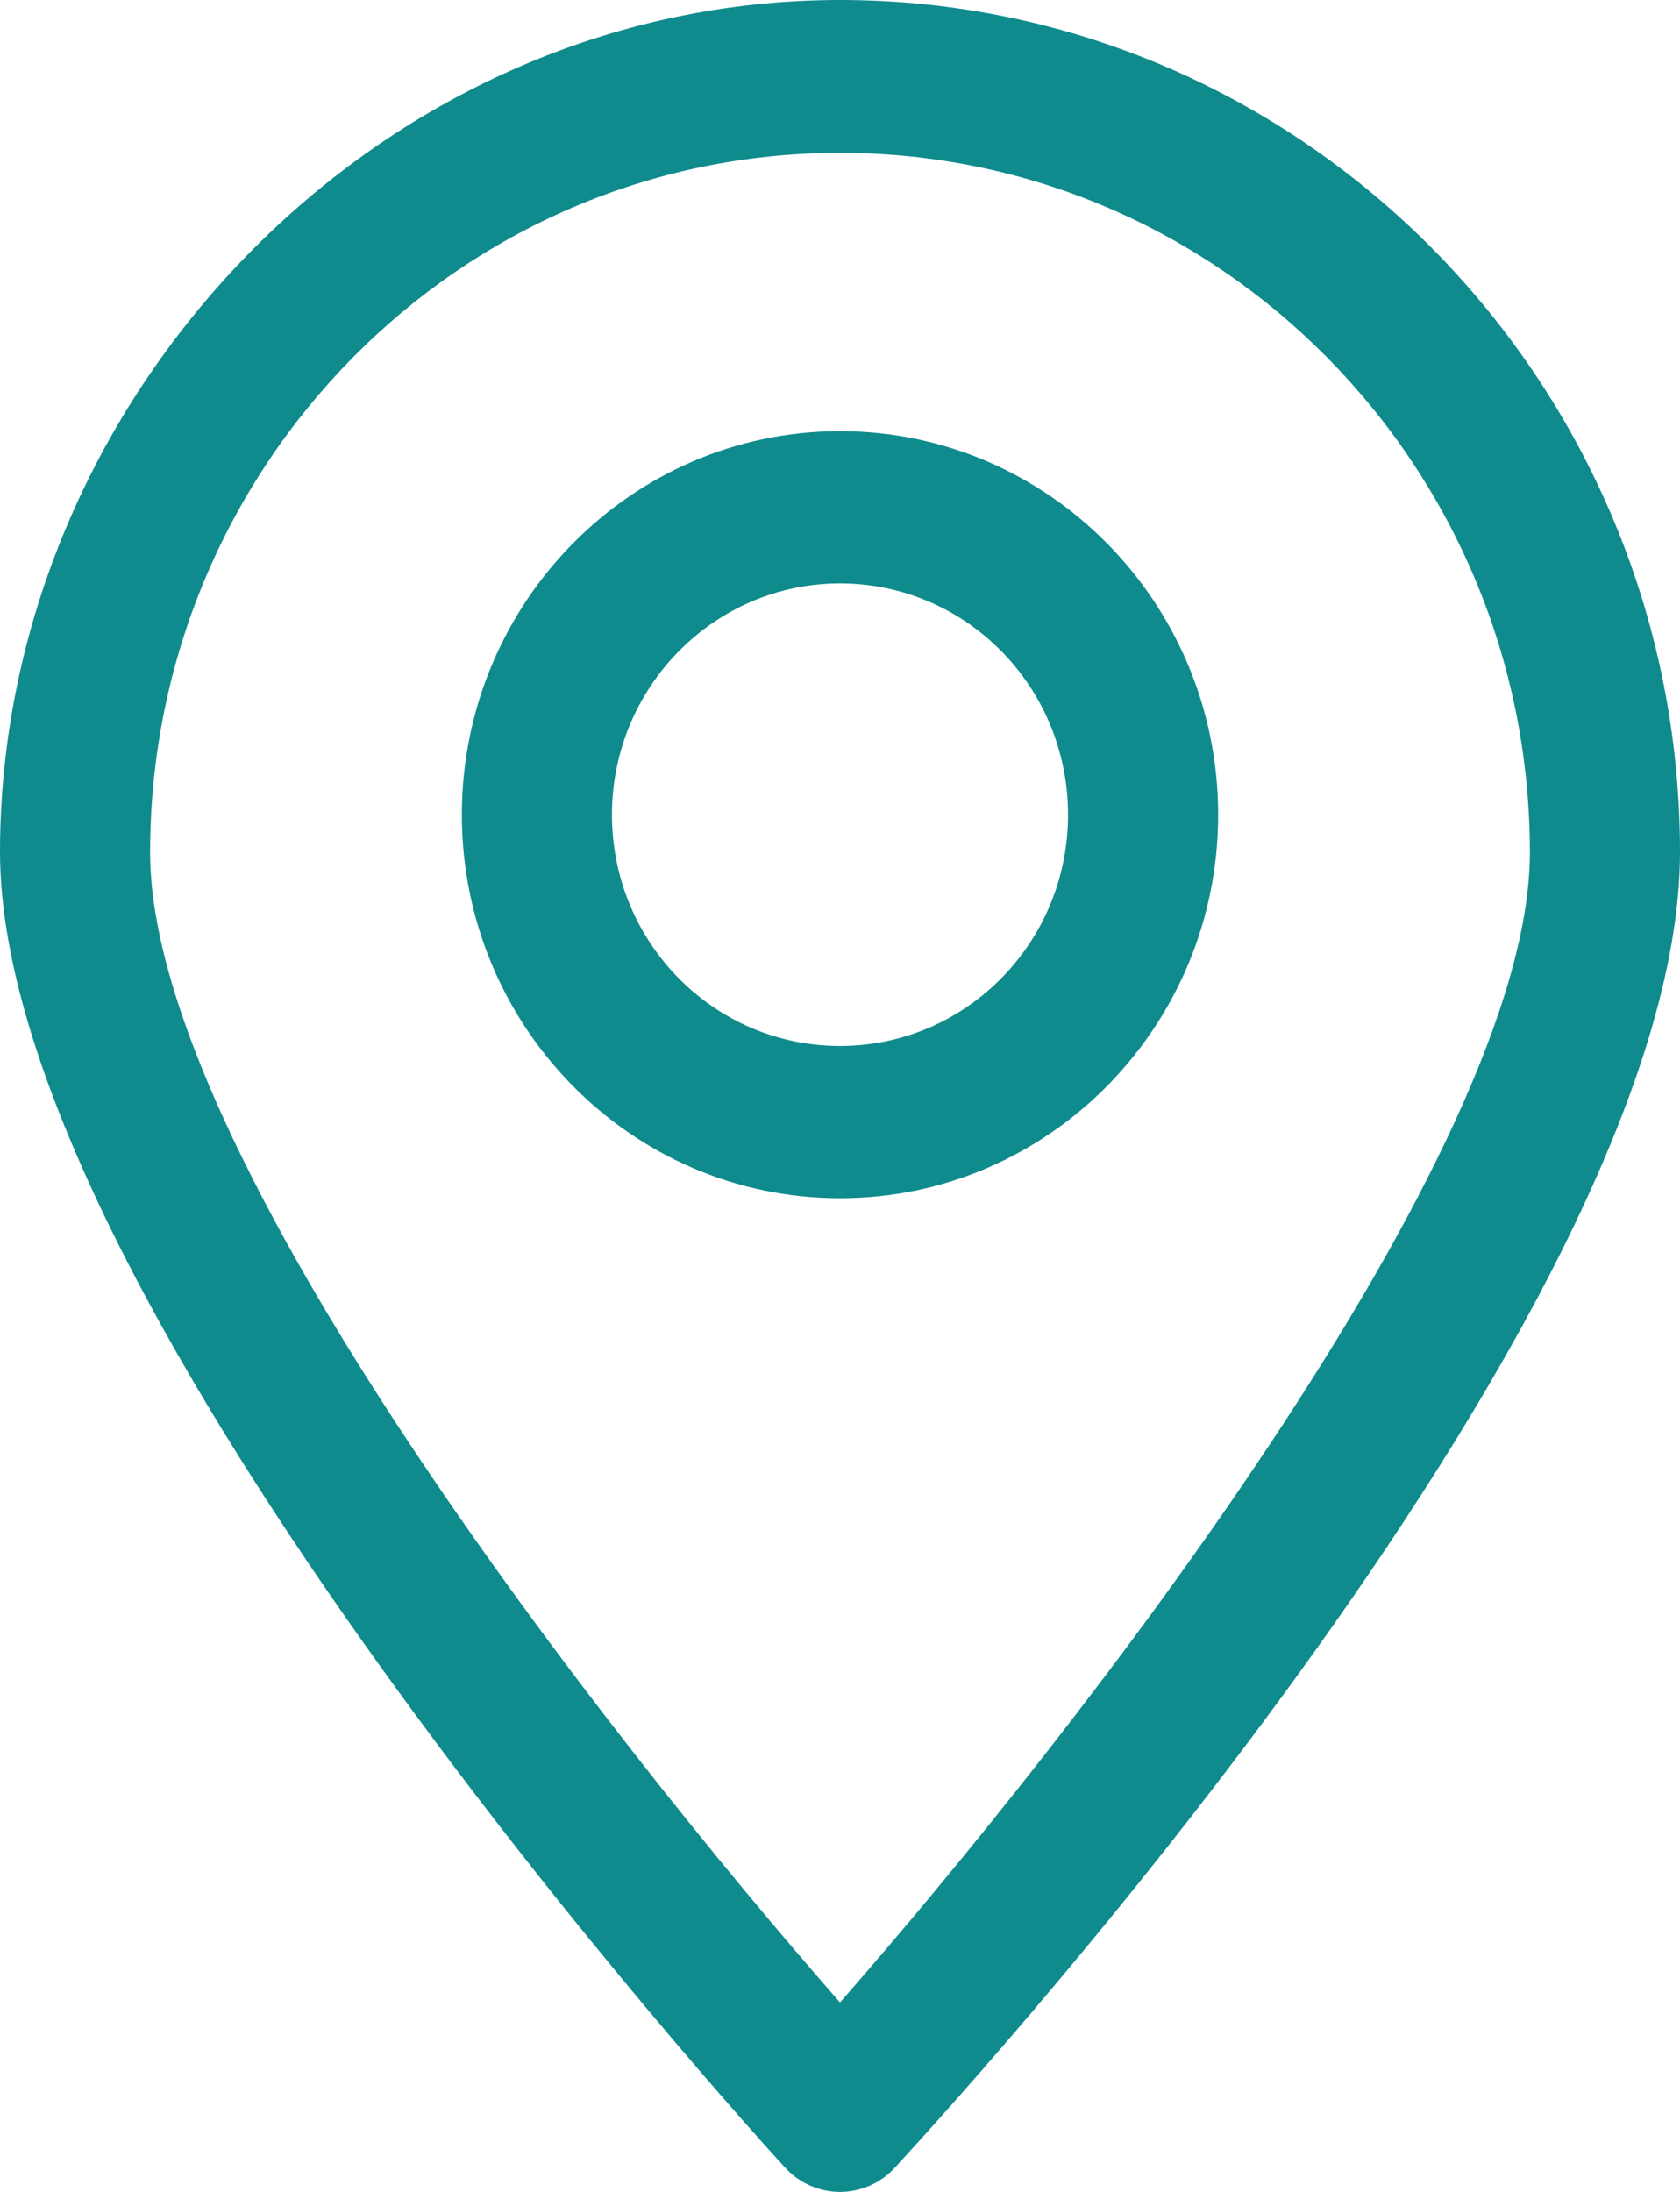 <svg width="23" height="30" viewBox="0 0 23 30" fill="none" xmlns="http://www.w3.org/2000/svg">
<g clip-path="url(#clip0_1_112)">
<path d="M11.5 30C11.218 30 10.943 29.881 10.747 29.666C10.308 29.189 0 17.863 0 11.66C0 5.456 5.162 0 11.5 0C17.838 0 23 5.233 23 11.66C23 18.086 12.692 29.181 12.253 29.666C12.057 29.881 11.782 30 11.5 30ZM11.5 2.092C6.291 2.092 2.055 6.387 2.055 11.668C2.055 15.787 8.299 23.757 11.5 27.407C14.7 23.757 20.945 15.779 20.945 11.668C20.945 6.387 16.709 2.092 11.5 2.092Z" fill="#0F8B8D"/>
<path d="M11.5 16.4C8.645 16.4 6.323 14.046 6.323 11.151C6.323 8.256 8.645 5.901 11.5 5.901C14.355 5.901 16.677 8.256 16.677 11.151C16.677 14.046 14.355 16.4 11.5 16.4ZM11.5 7.985C9.782 7.985 8.378 9.401 8.378 11.151C8.378 12.9 9.774 14.316 11.5 14.316C13.226 14.316 14.622 12.9 14.622 11.151C14.622 9.401 13.226 7.985 11.5 7.985Z" fill="#0F8B8D"/>
</g>
<defs>
<clipPath id="clip0_1_112">
<rect width="23" height="30" fill="white"/>
</clipPath>
</defs>
</svg>
